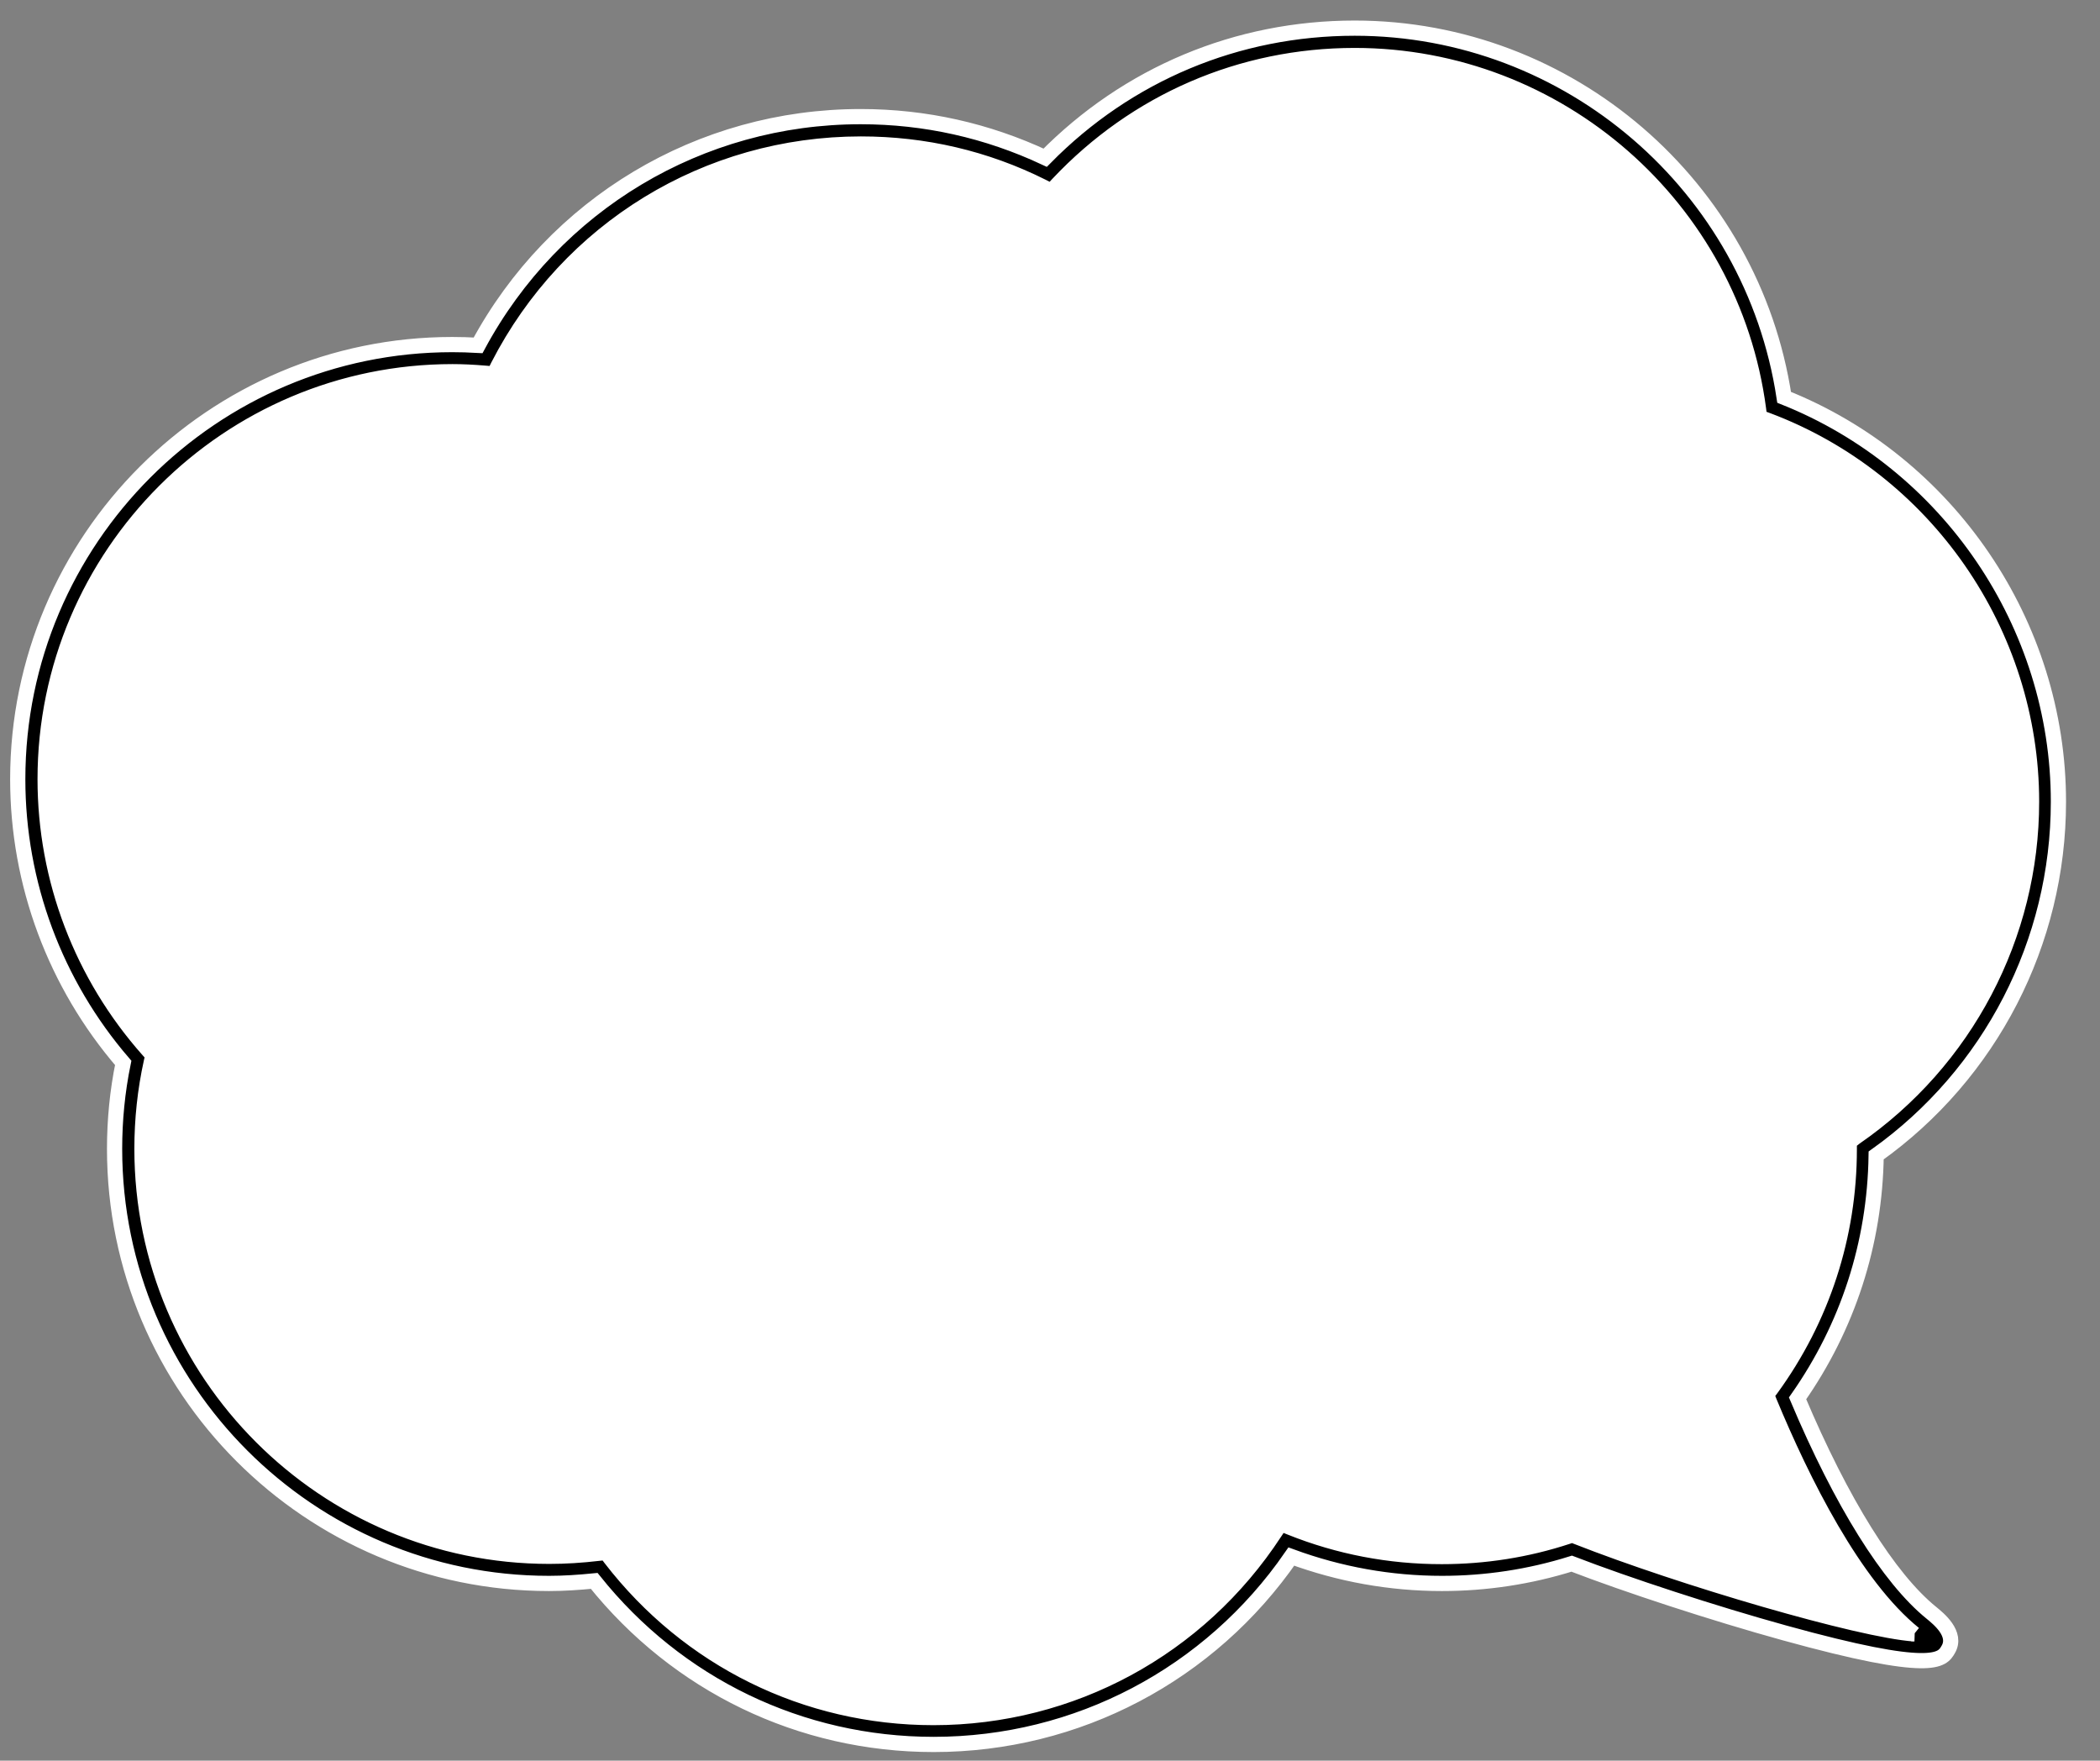 <?xml version="1.0" encoding="utf-8"?>
<!-- Generator: Adobe Illustrator 22.0.1, SVG Export Plug-In . SVG Version: 6.00 Build 0)  -->
<svg version="1.1" id="圖層_1" xmlns="http://www.w3.org/2000/svg" xmlns:xlink="http://www.w3.org/1999/xlink" x="0px" y="0px"
	 viewBox="0 0 828.4 694.4" style="enable-background:new 0 0 828.4 694.4;" xml:space="preserve">
<rect x="0" y="0" width="828.4" height="694.4" fill="#808080" stroke="none"/>
<style type="text/css">
	.st0{fill:#FFFFFF;}
	.st1{fill:#FFFFFF;stroke:#000000;stroke-width:7;stroke-linecap:round;stroke-linejoin:round;stroke-miterlimit:10;}
	.st2{fill:#FFFFFF;stroke:#000000;stroke-width:2;}
	.st3{fill:#FFFFFF;stroke:#FFFFFF;stroke-width:6;}
	.st4{stroke:#FFFFFF;stroke-width:6;}
</style>
<g>
	<path class="st3" d="M758.5,640.2c-23.3-18.9-43.6-60.7-55.5-89.4c20-27.4,31.8-61.1,31.8-97.6c0-0.1,0-0.1,0-0.2
		c43.4-29.9,71.9-80,71.9-136.8c0-71.2-44.8-131.9-107.8-155.5C688.2,79.3,618.6,16.5,534.4,16.5c-47.7,0-90.6,20.1-120.9,52.3
		c-22.3-11.1-47.4-17.4-74-17.4c-64.5,0-120.3,36.8-147.8,90.4c-4.4-0.3-8.8-0.6-13.3-0.6c-91.7,0-166,74.3-166,166
		c0,42.4,15.9,81.1,42.1,110.4c-2.5,11.4-3.8,23.3-3.8,35.4c0,91.7,74.3,166,166,166c6.8,0,13.5-0.5,20.1-1.3
		c30.4,39.4,78,64.8,131.5,64.8c58.2,0,109.4-30,139-75.3c19,7.6,39.7,11.8,61.4,11.8c17.9,0,35.2-2.9,51.3-8.1
		C667.4,629.7,791.8,667.1,758.5,640.2z"/>
	<path class="st4" d="M368.3,688c-52.5,0-101.1-23.5-133.9-64.5c-6.1,0.6-12,1-17.8,1c-94.5,0-171.4-76.9-171.4-171.4
		c0-11.3,1.1-22.7,3.4-33.9C21.8,388.1,7,348.5,7,307.3c0-94.5,76.9-171.4,171.4-171.4c3.2,0,6.6,0.1,10.2,0.3
		c30-55.7,87.5-90.2,150.9-90.2c25.5,0,49.9,5.5,72.8,16.2c32.5-33,75.7-51.1,122.1-51.1c84.6,0,156.8,62.4,169.4,145.6
		C768.6,182.5,812,246.2,812,316.2c0,55.4-26.8,107.4-71.9,139.5c-0.5,34.7-11.2,67.6-31,95.8c17.3,41,36,71,52.8,84.6l0,0
		c2.8,2.3,10.3,8.3,6.6,14.5c-2.4,4.1-5.7,9.7-64.6-6.6c-27.9-7.7-62.1-18.9-83.9-27.3c-16.6,5.2-33.8,7.8-51.2,7.8
		c-20.4,0-40.3-3.6-59.4-10.6C477.3,660.4,424.9,688,368.3,688z M239.1,612.3l1.8,2.4c30.7,39.8,77.1,62.7,127.3,62.7
		c54.4,0,104.7-27.2,134.6-72.9l2.4-3.6l4,1.6c19,7.6,39,11.4,59.5,11.4c16.9,0,33.6-2.6,49.7-7.9l1.8-0.6l1.8,0.7
		c41.4,16.3,111.9,36.9,133.2,38.3c0,0,0,0-0.1,0l0,0c-23.8-19.2-44.2-60.4-57.1-91.5l-1.1-2.8l1.8-2.4
		c20.1-27.6,30.8-60.3,30.8-94.5v-2.8l2.3-1.8c43.6-30.1,69.6-79.6,69.6-132.4c0-66.6-41.9-127.1-104.3-150.5l-3-1.1l-0.4-3.2
		c-10.5-79.6-79-139.5-159.3-139.5c-44.7,0-86.3,18-117,50.6l-2.7,2.9l-3.5-1.8c-22.4-11.2-46.5-16.8-71.6-16.8
		c-60.6,0-115.4,33.5-143.1,87.5l-1.6,3.2l-3.5-0.3c-4.8-0.4-9-0.6-12.9-0.6c-88.6,0-160.7,72.1-160.7,160.7
		c0,39.5,14.5,77.4,40.7,106.9l1.8,2l-0.6,2.6c-2.5,11.3-3.7,22.8-3.7,34.3c0,88.6,72.1,160.7,160.7,160.7c6.3,0,12.7-0.4,19.5-1.2
		L239.1,612.3z"/>
</g>
</svg>
